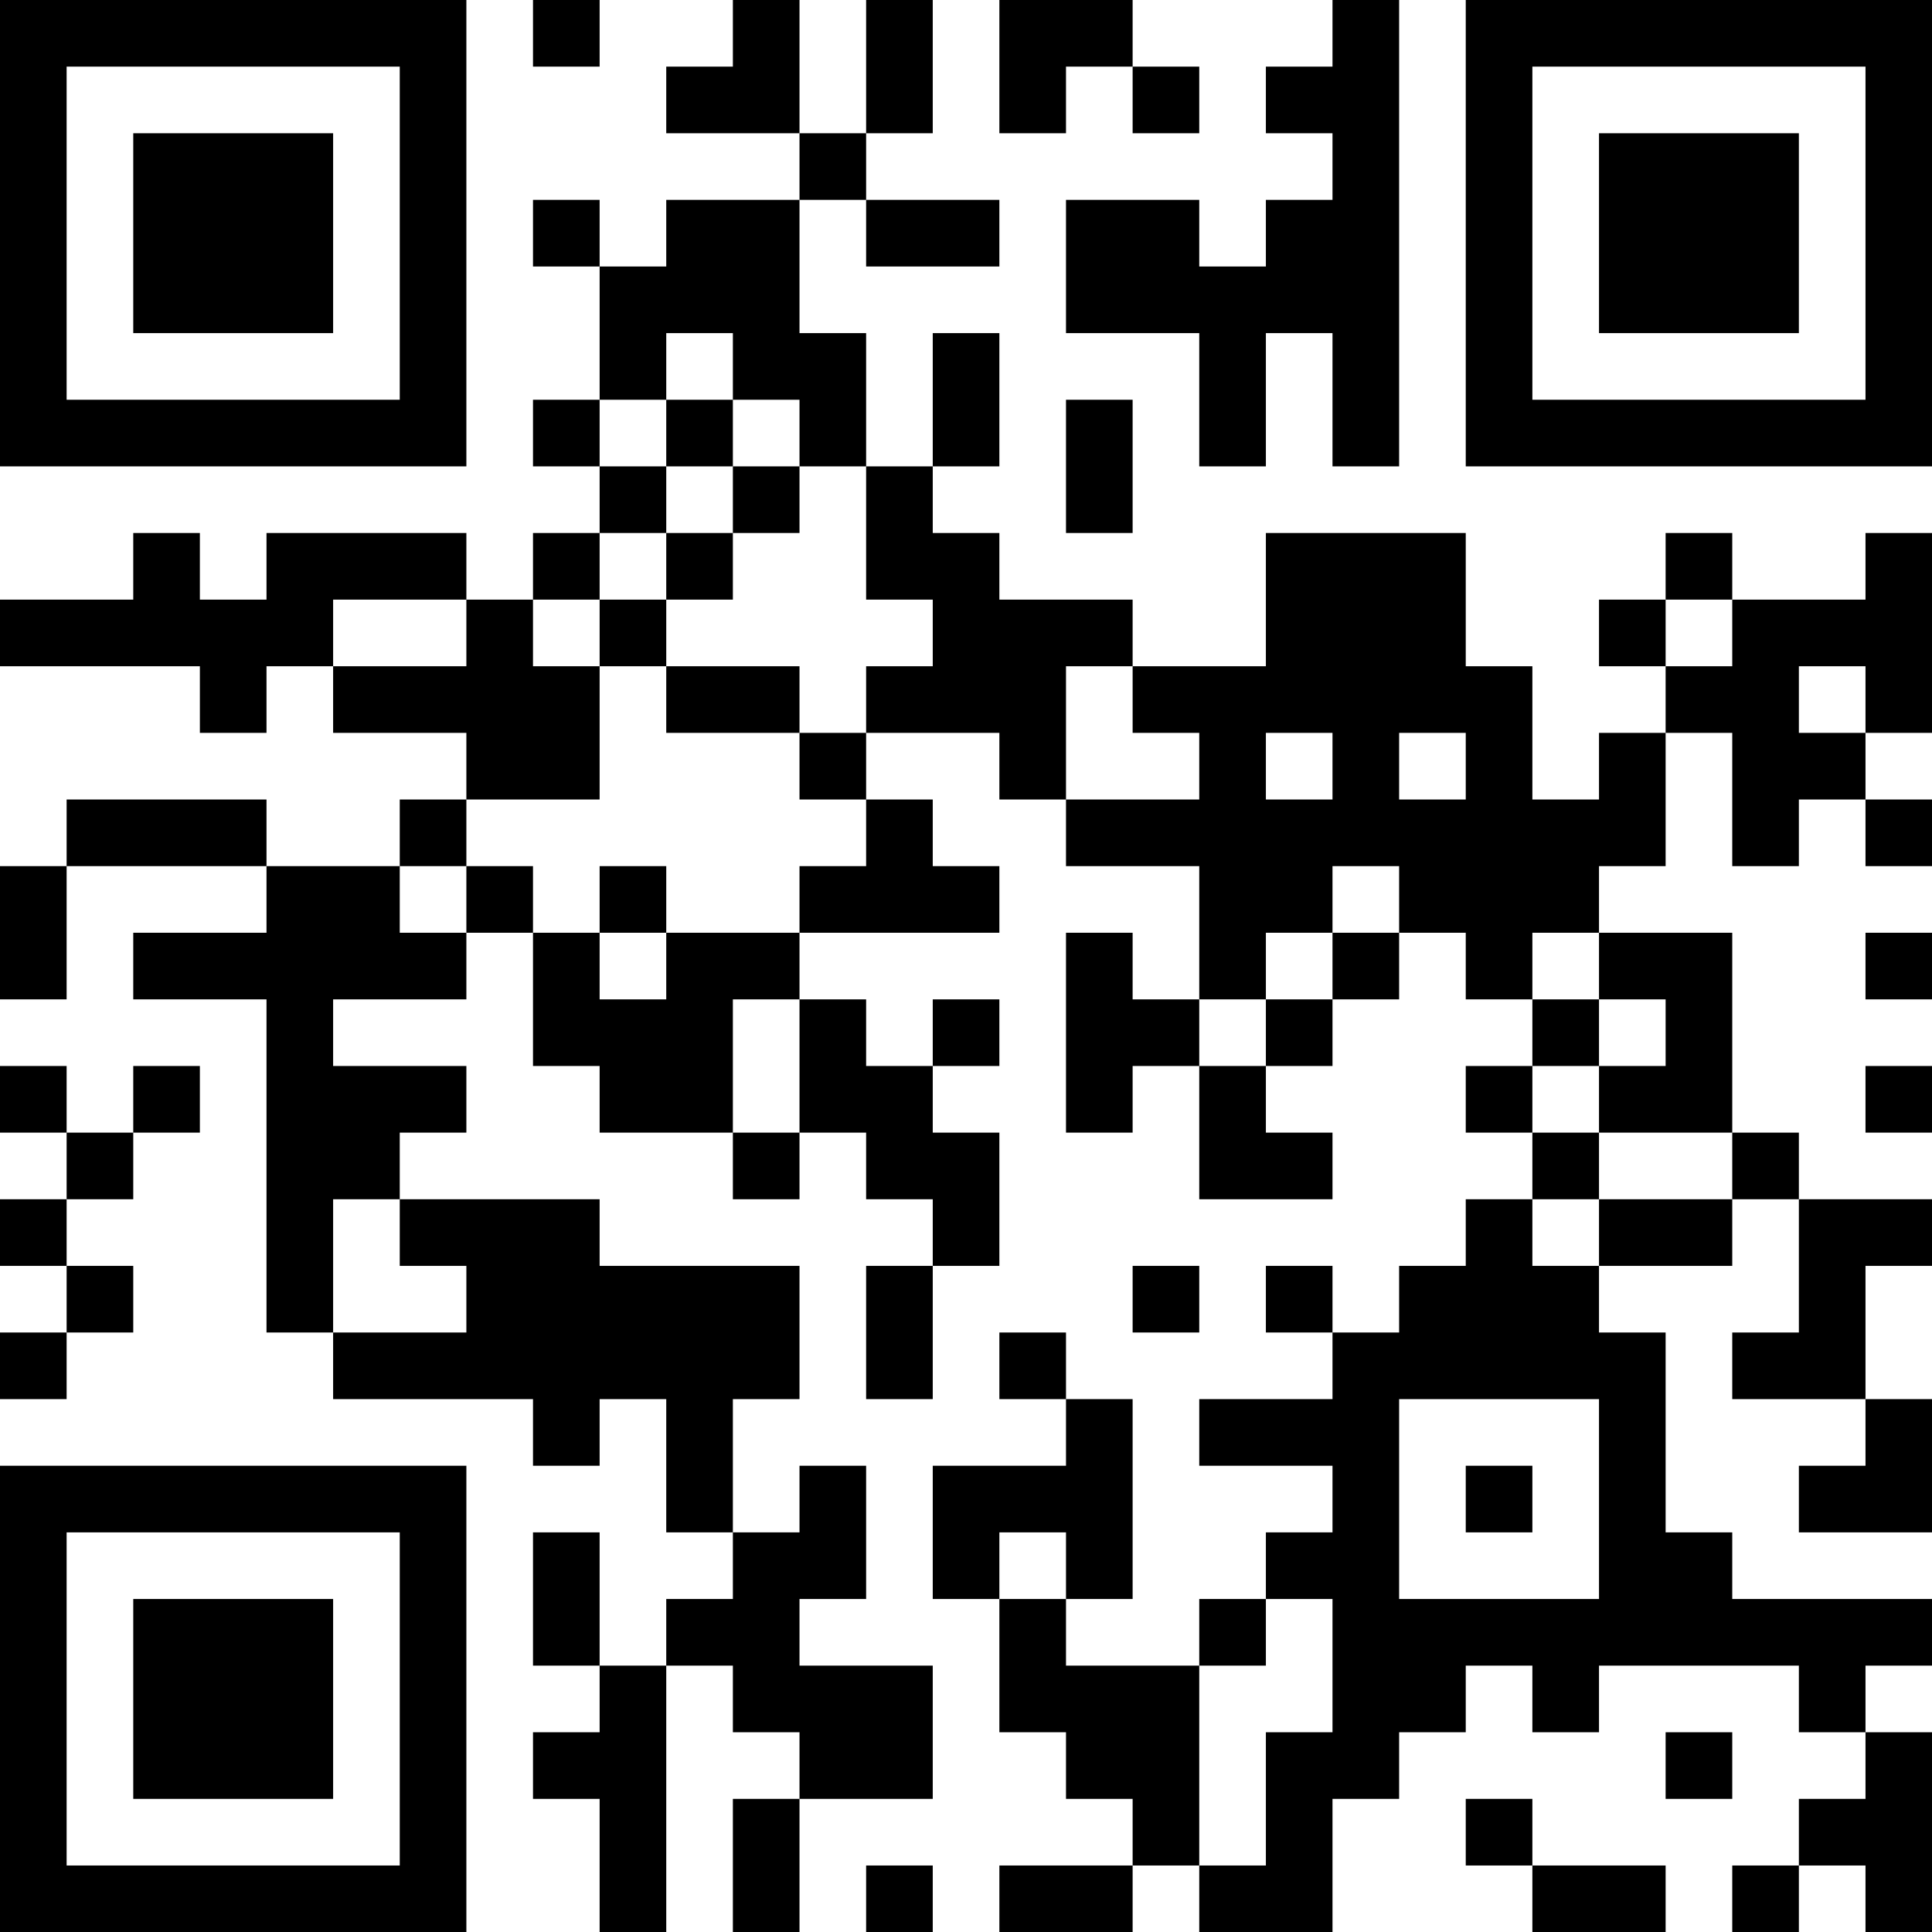 <?xml version="1.0" encoding="UTF-8"?>
<svg xmlns="http://www.w3.org/2000/svg" version="1.1" width="200" height="200" viewBox="0 0 200 200"><rect x="0" y="0" width="200" height="200" fill="#ffffff"/><g transform="scale(6.897)"><g transform="translate(0,0)"><path fill-rule="evenodd" d="M8 0L8 1L9 1L9 0ZM11 0L11 1L10 1L10 2L12 2L12 3L10 3L10 4L9 4L9 3L8 3L8 4L9 4L9 6L8 6L8 7L9 7L9 8L8 8L8 9L7 9L7 8L4 8L4 9L3 9L3 8L2 8L2 9L0 9L0 10L3 10L3 11L4 11L4 10L5 10L5 11L7 11L7 12L6 12L6 13L4 13L4 12L1 12L1 13L0 13L0 15L1 15L1 13L4 13L4 14L2 14L2 15L4 15L4 20L5 20L5 21L8 21L8 22L9 22L9 21L10 21L10 23L11 23L11 24L10 24L10 25L9 25L9 23L8 23L8 25L9 25L9 26L8 26L8 27L9 27L9 29L10 29L10 25L11 25L11 26L12 26L12 27L11 27L11 29L12 29L12 27L14 27L14 25L12 25L12 24L13 24L13 22L12 22L12 23L11 23L11 21L12 21L12 19L9 19L9 18L6 18L6 17L7 17L7 16L5 16L5 15L7 15L7 14L8 14L8 16L9 16L9 17L11 17L11 18L12 18L12 17L13 17L13 18L14 18L14 19L13 19L13 21L14 21L14 19L15 19L15 17L14 17L14 16L15 16L15 15L14 15L14 16L13 16L13 15L12 15L12 14L15 14L15 13L14 13L14 12L13 12L13 11L15 11L15 12L16 12L16 13L18 13L18 15L17 15L17 14L16 14L16 17L17 17L17 16L18 16L18 18L20 18L20 17L19 17L19 16L20 16L20 15L21 15L21 14L22 14L22 15L23 15L23 16L22 16L22 17L23 17L23 18L22 18L22 19L21 19L21 20L20 20L20 19L19 19L19 20L20 20L20 21L18 21L18 22L20 22L20 23L19 23L19 24L18 24L18 25L16 25L16 24L17 24L17 21L16 21L16 20L15 20L15 21L16 21L16 22L14 22L14 24L15 24L15 26L16 26L16 27L17 27L17 28L15 28L15 29L17 29L17 28L18 28L18 29L20 29L20 27L21 27L21 26L22 26L22 25L23 25L23 26L24 26L24 25L27 25L27 26L28 26L28 27L27 27L27 28L26 28L26 29L27 29L27 28L28 28L28 29L29 29L29 26L28 26L28 25L29 25L29 24L26 24L26 23L25 23L25 20L24 20L24 19L26 19L26 18L27 18L27 20L26 20L26 21L28 21L28 22L27 22L27 23L29 23L29 21L28 21L28 19L29 19L29 18L27 18L27 17L26 17L26 14L24 14L24 13L25 13L25 11L26 11L26 13L27 13L27 12L28 12L28 13L29 13L29 12L28 12L28 11L29 11L29 8L28 8L28 9L26 9L26 8L25 8L25 9L24 9L24 10L25 10L25 11L24 11L24 12L23 12L23 10L22 10L22 8L19 8L19 10L17 10L17 9L15 9L15 8L14 8L14 7L15 7L15 5L14 5L14 7L13 7L13 5L12 5L12 3L13 3L13 4L15 4L15 3L13 3L13 2L14 2L14 0L13 0L13 2L12 2L12 0ZM15 0L15 2L16 2L16 1L17 1L17 2L18 2L18 1L17 1L17 0ZM20 0L20 1L19 1L19 2L20 2L20 3L19 3L19 4L18 4L18 3L16 3L16 5L18 5L18 7L19 7L19 5L20 5L20 7L21 7L21 0ZM10 5L10 6L9 6L9 7L10 7L10 8L9 8L9 9L8 9L8 10L9 10L9 12L7 12L7 13L6 13L6 14L7 14L7 13L8 13L8 14L9 14L9 15L10 15L10 14L12 14L12 13L13 13L13 12L12 12L12 11L13 11L13 10L14 10L14 9L13 9L13 7L12 7L12 6L11 6L11 5ZM10 6L10 7L11 7L11 8L10 8L10 9L9 9L9 10L10 10L10 11L12 11L12 10L10 10L10 9L11 9L11 8L12 8L12 7L11 7L11 6ZM16 6L16 8L17 8L17 6ZM5 9L5 10L7 10L7 9ZM25 9L25 10L26 10L26 9ZM16 10L16 12L18 12L18 11L17 11L17 10ZM27 10L27 11L28 11L28 10ZM19 11L19 12L20 12L20 11ZM21 11L21 12L22 12L22 11ZM9 13L9 14L10 14L10 13ZM20 13L20 14L19 14L19 15L18 15L18 16L19 16L19 15L20 15L20 14L21 14L21 13ZM23 14L23 15L24 15L24 16L23 16L23 17L24 17L24 18L23 18L23 19L24 19L24 18L26 18L26 17L24 17L24 16L25 16L25 15L24 15L24 14ZM28 14L28 15L29 15L29 14ZM11 15L11 17L12 17L12 15ZM0 16L0 17L1 17L1 18L0 18L0 19L1 19L1 20L0 20L0 21L1 21L1 20L2 20L2 19L1 19L1 18L2 18L2 17L3 17L3 16L2 16L2 17L1 17L1 16ZM28 16L28 17L29 17L29 16ZM5 18L5 20L7 20L7 19L6 19L6 18ZM17 19L17 20L18 20L18 19ZM21 21L21 24L24 24L24 21ZM22 22L22 23L23 23L23 22ZM15 23L15 24L16 24L16 23ZM19 24L19 25L18 25L18 28L19 28L19 26L20 26L20 24ZM25 26L25 27L26 27L26 26ZM22 27L22 28L23 28L23 29L25 29L25 28L23 28L23 27ZM13 28L13 29L14 29L14 28ZM0 0L0 7L7 7L7 0ZM1 1L1 6L6 6L6 1ZM2 2L2 5L5 5L5 2ZM22 0L22 7L29 7L29 0ZM23 1L23 6L28 6L28 1ZM24 2L24 5L27 5L27 2ZM0 22L0 29L7 29L7 22ZM1 23L1 28L6 28L6 23ZM2 24L2 27L5 27L5 24Z" fill="#000000"/></g></g></svg>
